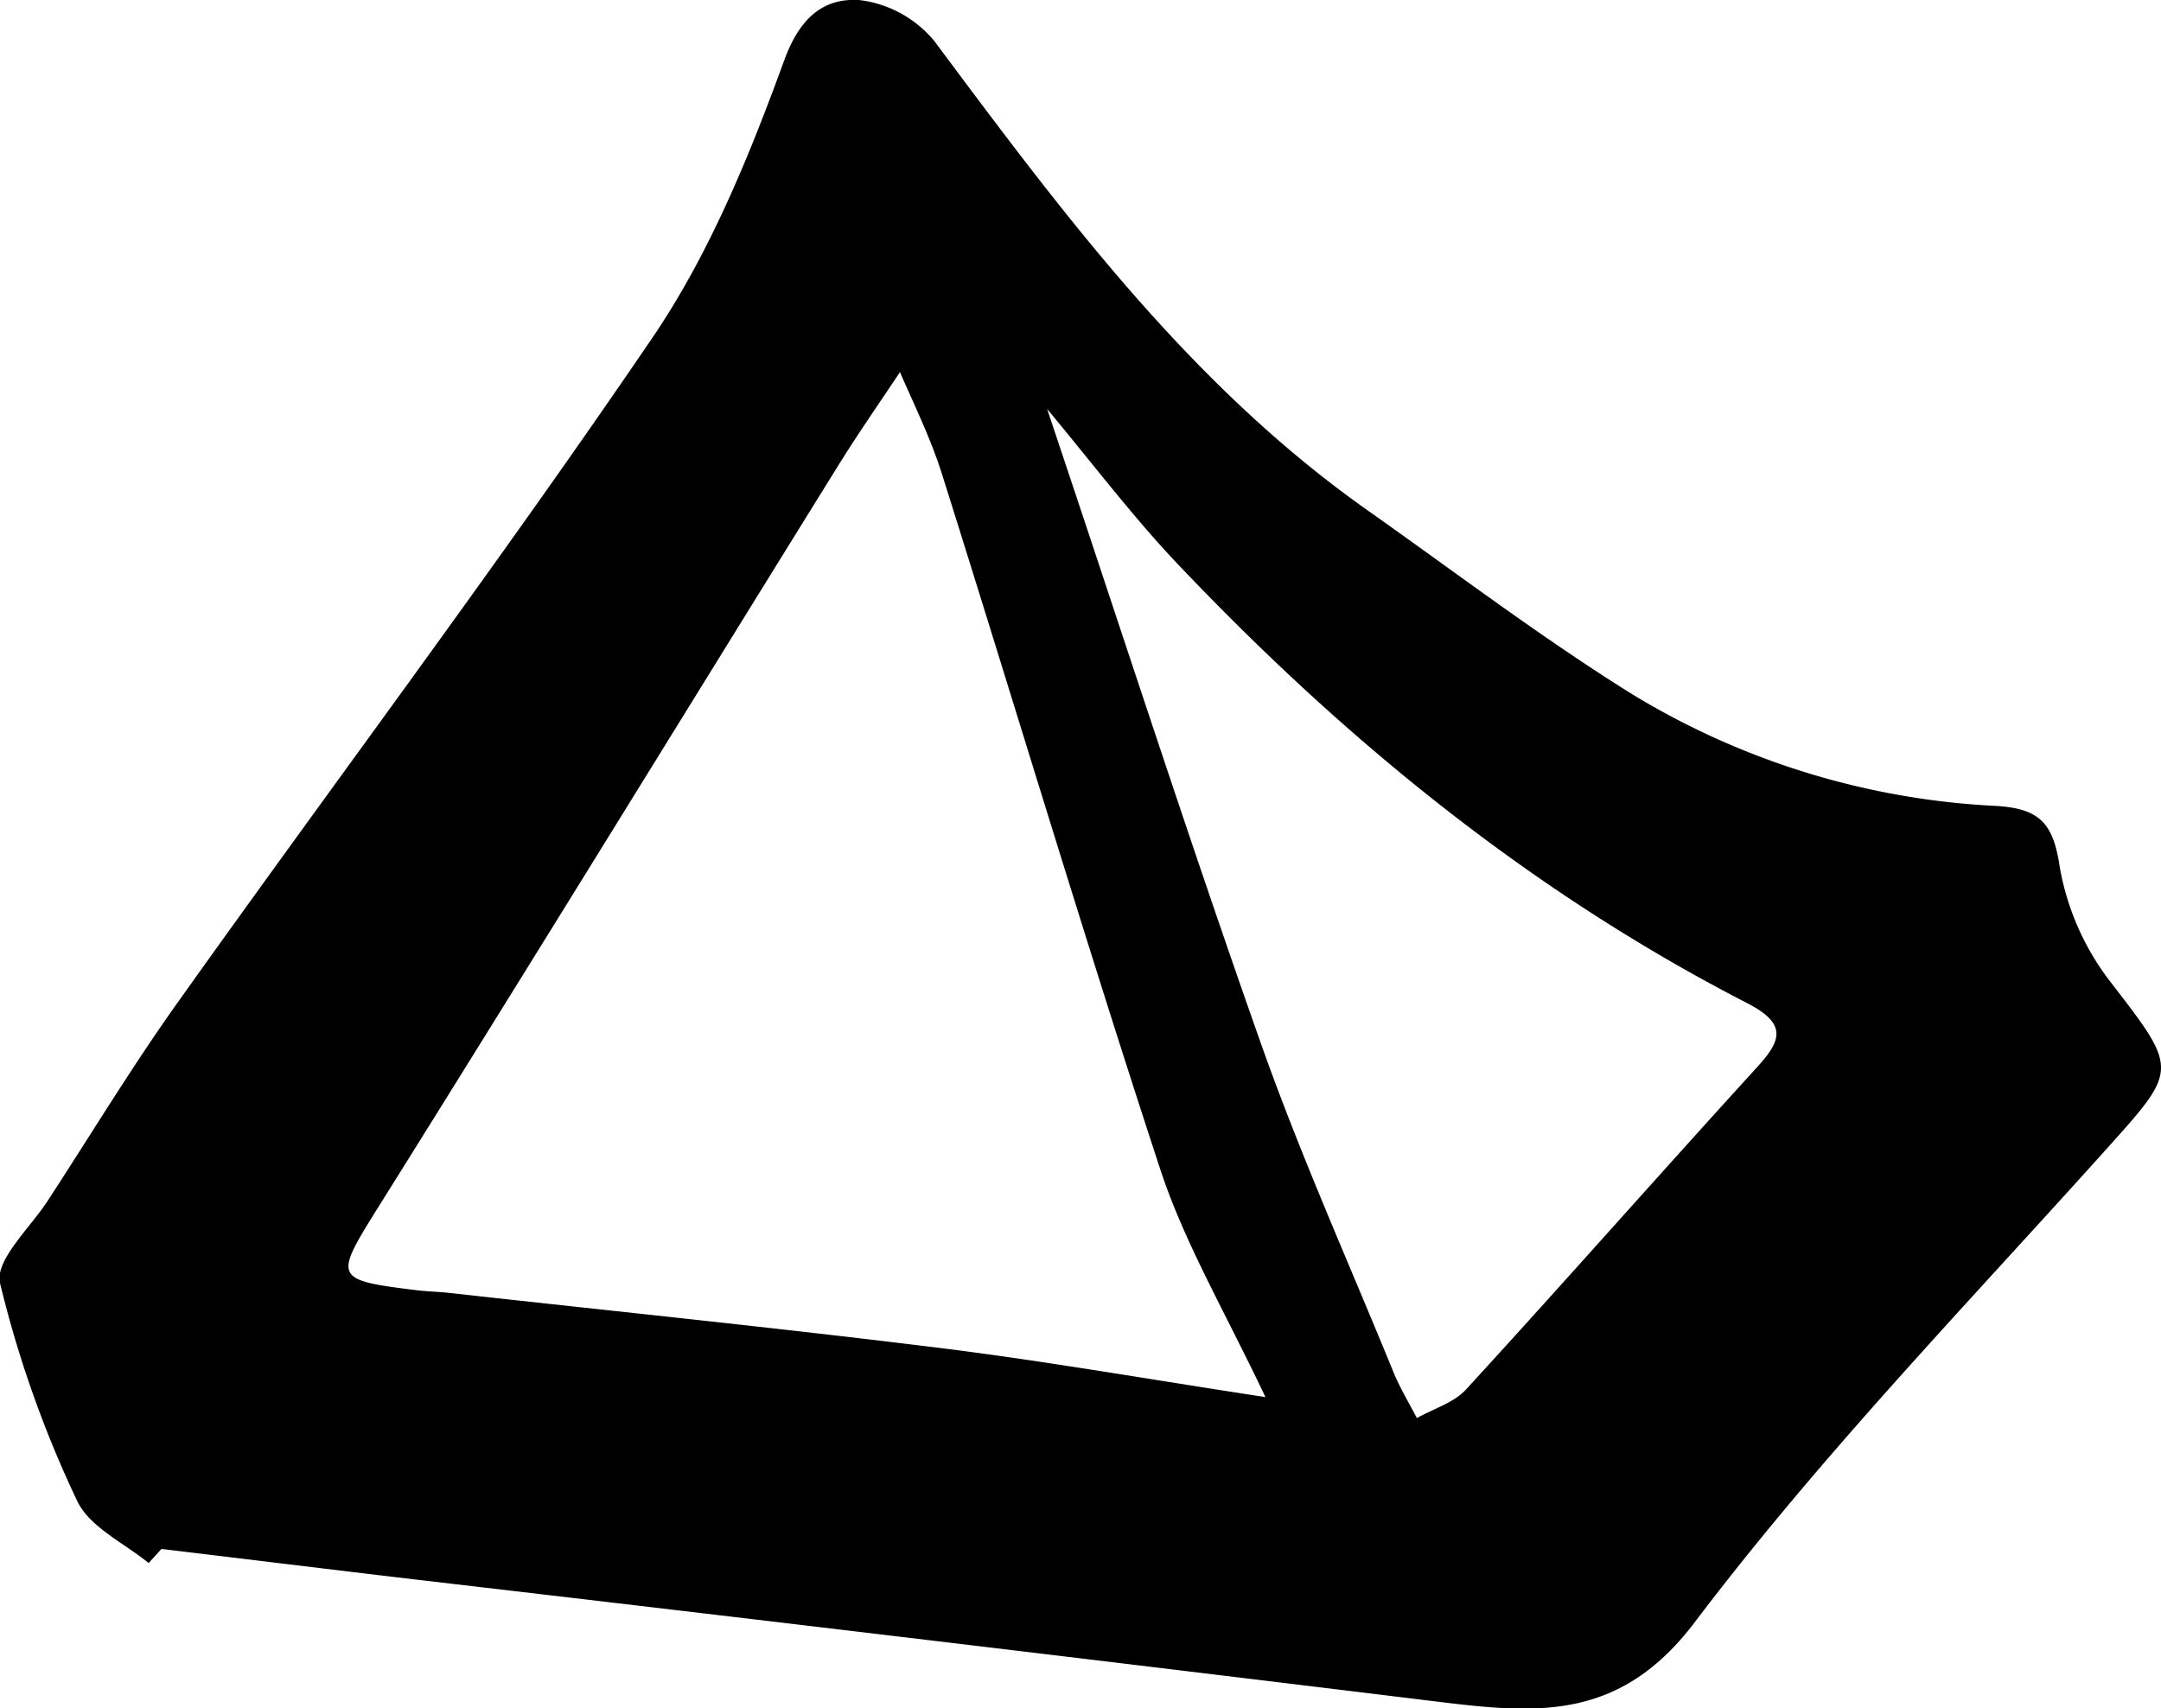 <svg xmlns="http://www.w3.org/2000/svg" viewBox="0 0 156.85 124"><g id="Layer_2" data-name="Layer 2"><g id="Layer_1-2" data-name="Layer 1"><path d="M10.79,113.45C9,112,6.47,110.82,5.59,108.92A81.38,81.38,0,0,1,0,93.13c-.38-1.66,2.19-4,3.48-6C6.65,82.27,9.64,77.32,13,72.62,24.44,56.55,36.3,40.77,47.39,24.46c4.12-6.07,7-13.14,9.53-20.08C58.06,1.25,59.79-.14,62.34,0a8.34,8.34,0,0,1,5.49,3C77.11,15.44,86.32,27.89,99.2,37c6.4,4.51,12.64,9.26,19.27,13.39a56,56,0,0,0,26.46,8.11c3.13.2,4.11,1.28,4.57,4.43a19,19,0,0,0,3.72,8.39c4.85,6.28,4.87,6.29-.12,11.85-10.22,11.39-20.92,22.45-30.13,34.63-5.33,7-11.21,6.61-18.17,5.77Q67.42,119,30,114.63c-6.1-.72-12.19-1.47-18.28-2.2Zm81.08-12c-3-6.32-5.89-11.23-7.64-16.53C78.72,68.14,73.68,51.25,68.38,34.44c-.8-2.55-2-5-3.06-7.43-1.51,2.27-3.07,4.51-4.51,6.83-11.14,17.95-22.22,36-33.41,53.87-3.16,5.07-3.19,5.2,2.85,5.94.83.1,1.66.11,2.49.21,11.88,1.32,23.77,2.53,35.63,4C75.91,98.8,83.4,100.12,91.87,101.41ZM76,29.68c5.39,16.07,10.22,31.05,15.46,45.89,2.86,8.12,6.4,16,9.67,24,.47,1.16,1.13,2.24,1.71,3.36,1.21-.68,2.69-1.11,3.58-2.09,7.08-7.72,14-15.58,21.06-23.32,1.84-2,2.27-3.2-.69-4.72-15.55-8-28.91-18.86-40.92-31.45C82.54,37.9,79.66,34.09,76,29.68Z"/></g></g></svg>